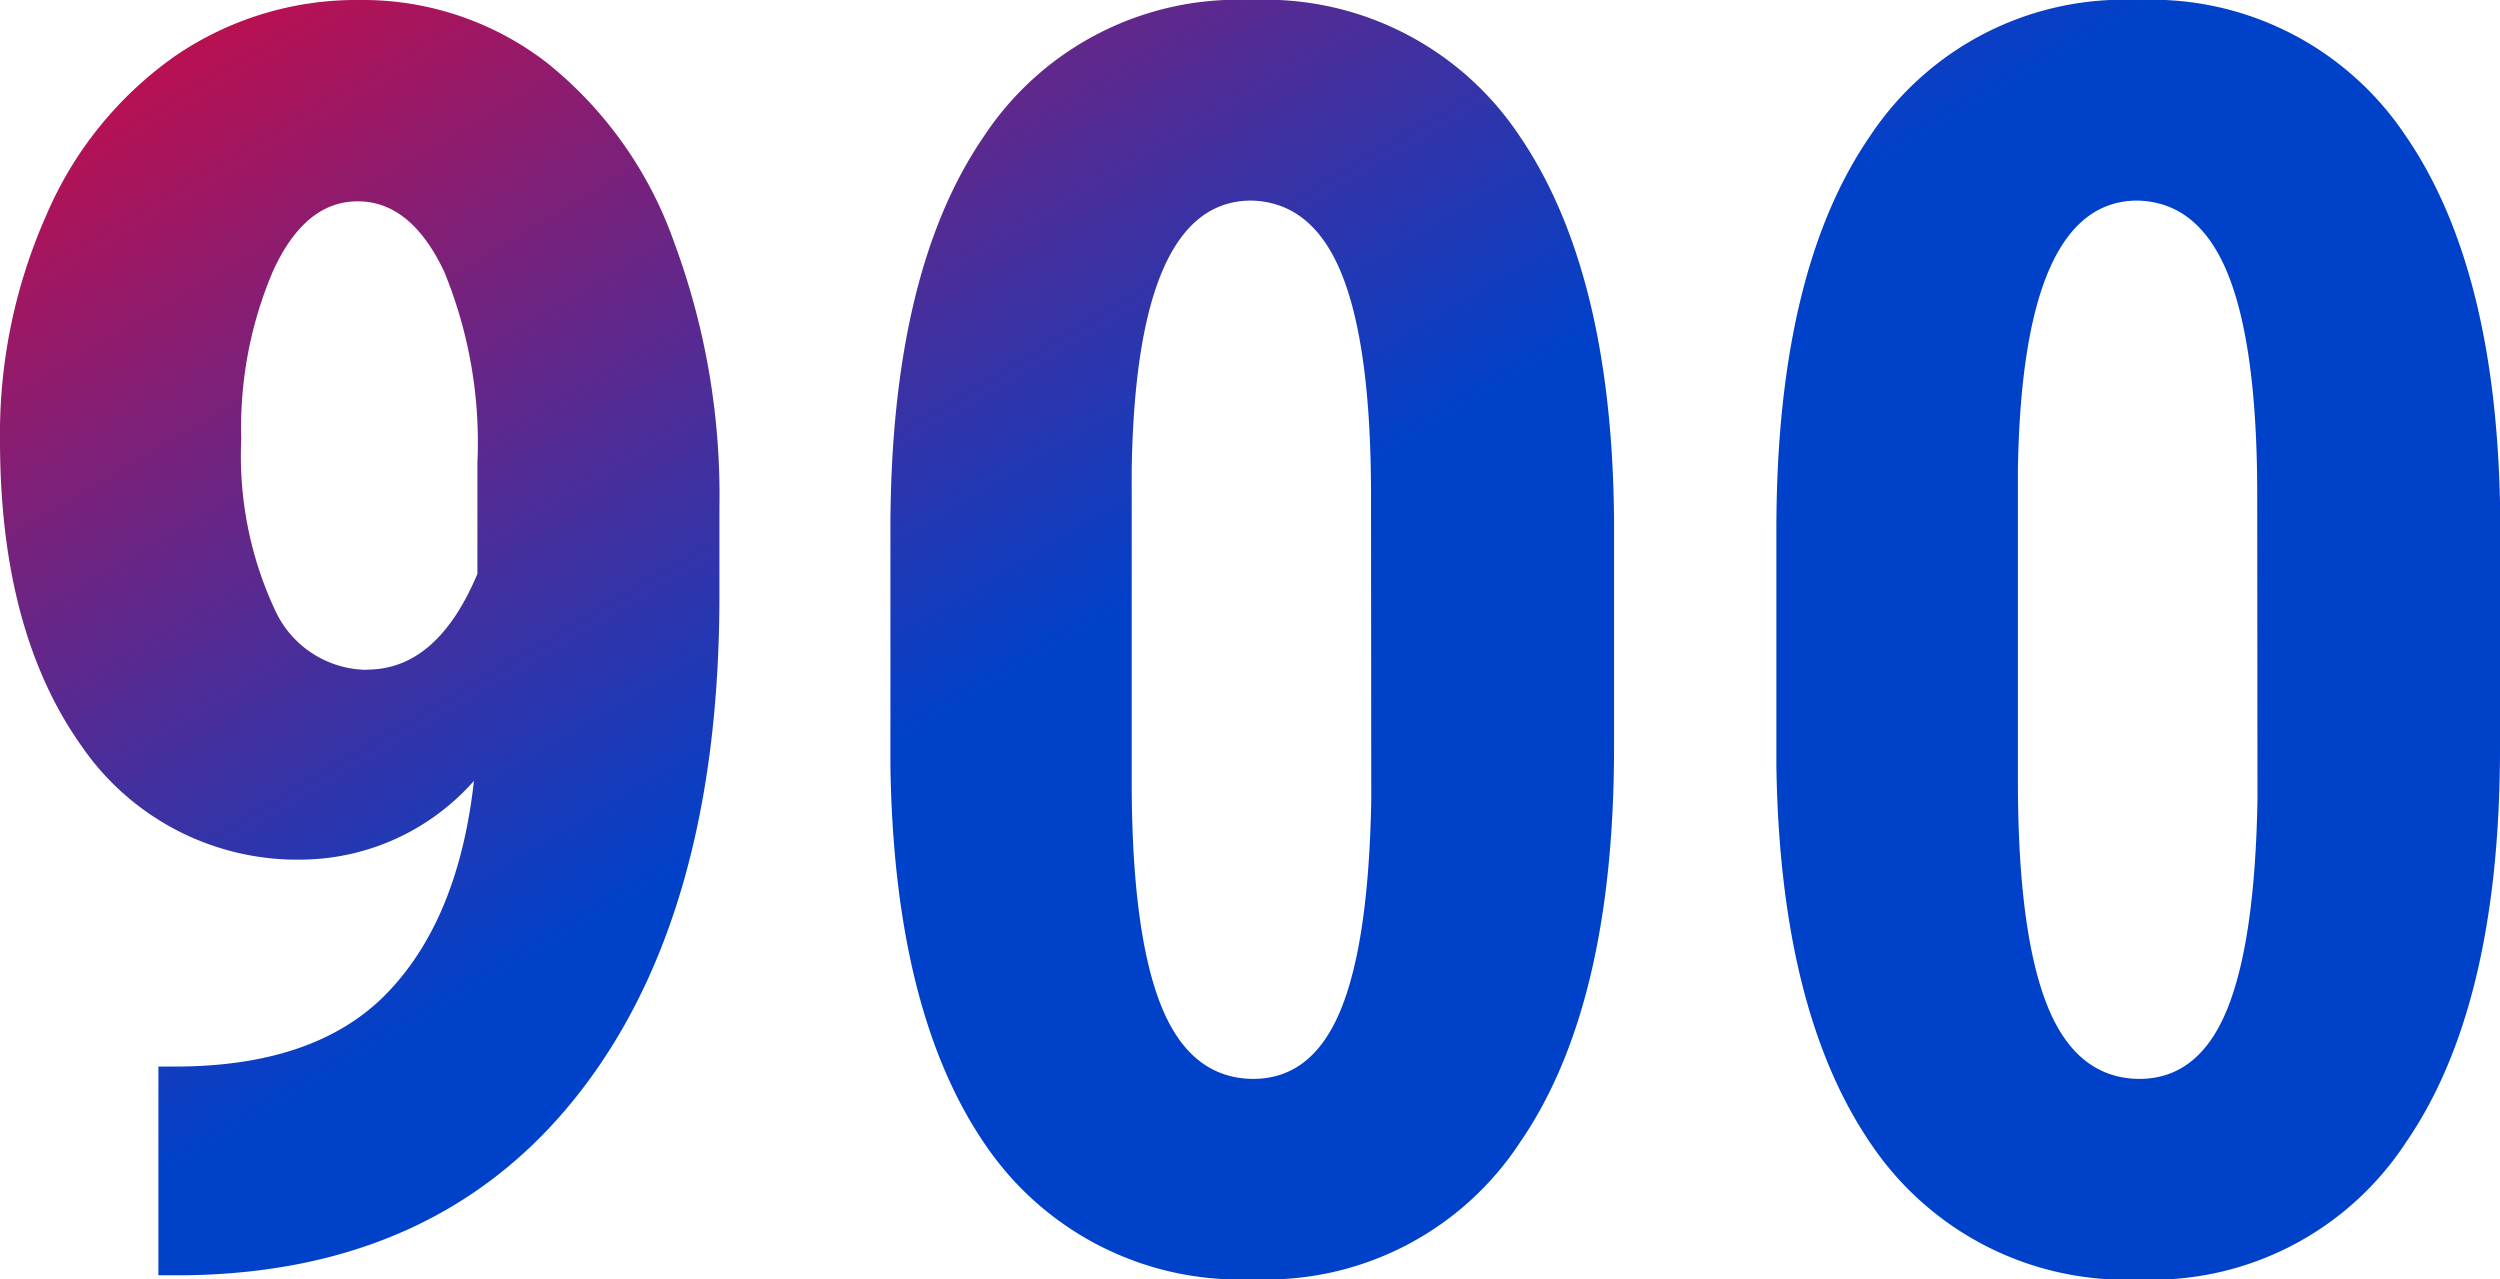 <svg xmlns="http://www.w3.org/2000/svg" xmlns:xlink="http://www.w3.org/1999/xlink" viewBox="0 0 101.33 51.86"><defs><linearGradient id="a" x1="26.23" y1="67.46" x2="48.68" y2="29.35" gradientTransform="matrix(1, 0, 0, -1, 0, 52.34)" gradientUnits="userSpaceOnUse"><stop offset="0" stop-color="#d10a42"/><stop offset="1" stop-color="#0041ca"/></linearGradient></defs><title>900</title><path d="M19.21,31.65a9.42,9.42,0,0,1-6.83,3.19,10.61,10.61,0,0,1-9.08-4.61Q0,25.58,0,17.85A21.81,21.81,0,0,1,1.87,8.74a15.14,15.14,0,0,1,5.2-6.45A13,13,0,0,1,14.56,0a12.21,12.21,0,0,1,7.59,2.53,16.21,16.21,0,0,1,5.17,7.28,29.43,29.43,0,0,1,1.84,10.75v3.57q0,12.9-5.69,20.18T7.42,51.69h-1V43.23h.66q5.75,0,8.63-3T19.21,31.65Zm-4.33-4.51q2.84,0,4.47-3.88V18.76A18.22,18.22,0,0,0,18,11q-1.35-2.84-3.5-2.84T11.06,11a16.13,16.13,0,0,0-1.28,6.79,14.75,14.75,0,0,0,1.35,6.9A4.14,4.14,0,0,0,14.87,27.15ZM65.42,30.3q0,10.47-3.81,16a12.3,12.3,0,0,1-10.82,5.55A12.45,12.45,0,0,1,40,46.49Q36.23,41.08,36.09,31V21.49q0-10.44,3.78-15.95A12.34,12.34,0,0,1,50.72,0,12.38,12.38,0,0,1,61.57,5.48Q65.35,11,65.42,21.11ZM55.57,20.07q0-6-1.18-8.94t-3.67-3q-4.68,0-4.85,10.92V31.65q0,6.1,1.18,9.08t3.74,3q2.39,0,3.54-2.77t1.25-8.56ZM101.33,30.3q0,10.47-3.81,16A12.3,12.3,0,0,1,86.7,51.86a12.45,12.45,0,0,1-10.78-5.37Q72.14,41.08,72,31V21.49q0-10.44,3.78-15.95A12.34,12.34,0,0,1,86.64,0,12.38,12.38,0,0,1,97.49,5.48q3.78,5.48,3.85,15.64ZM91.49,20.07q0-6-1.18-8.94t-3.67-3q-4.68,0-4.85,10.92V31.65q0,6.1,1.18,9.08t3.74,3q2.39,0,3.54-2.77t1.25-8.56Z" style="fill:url(#a)"/></svg>